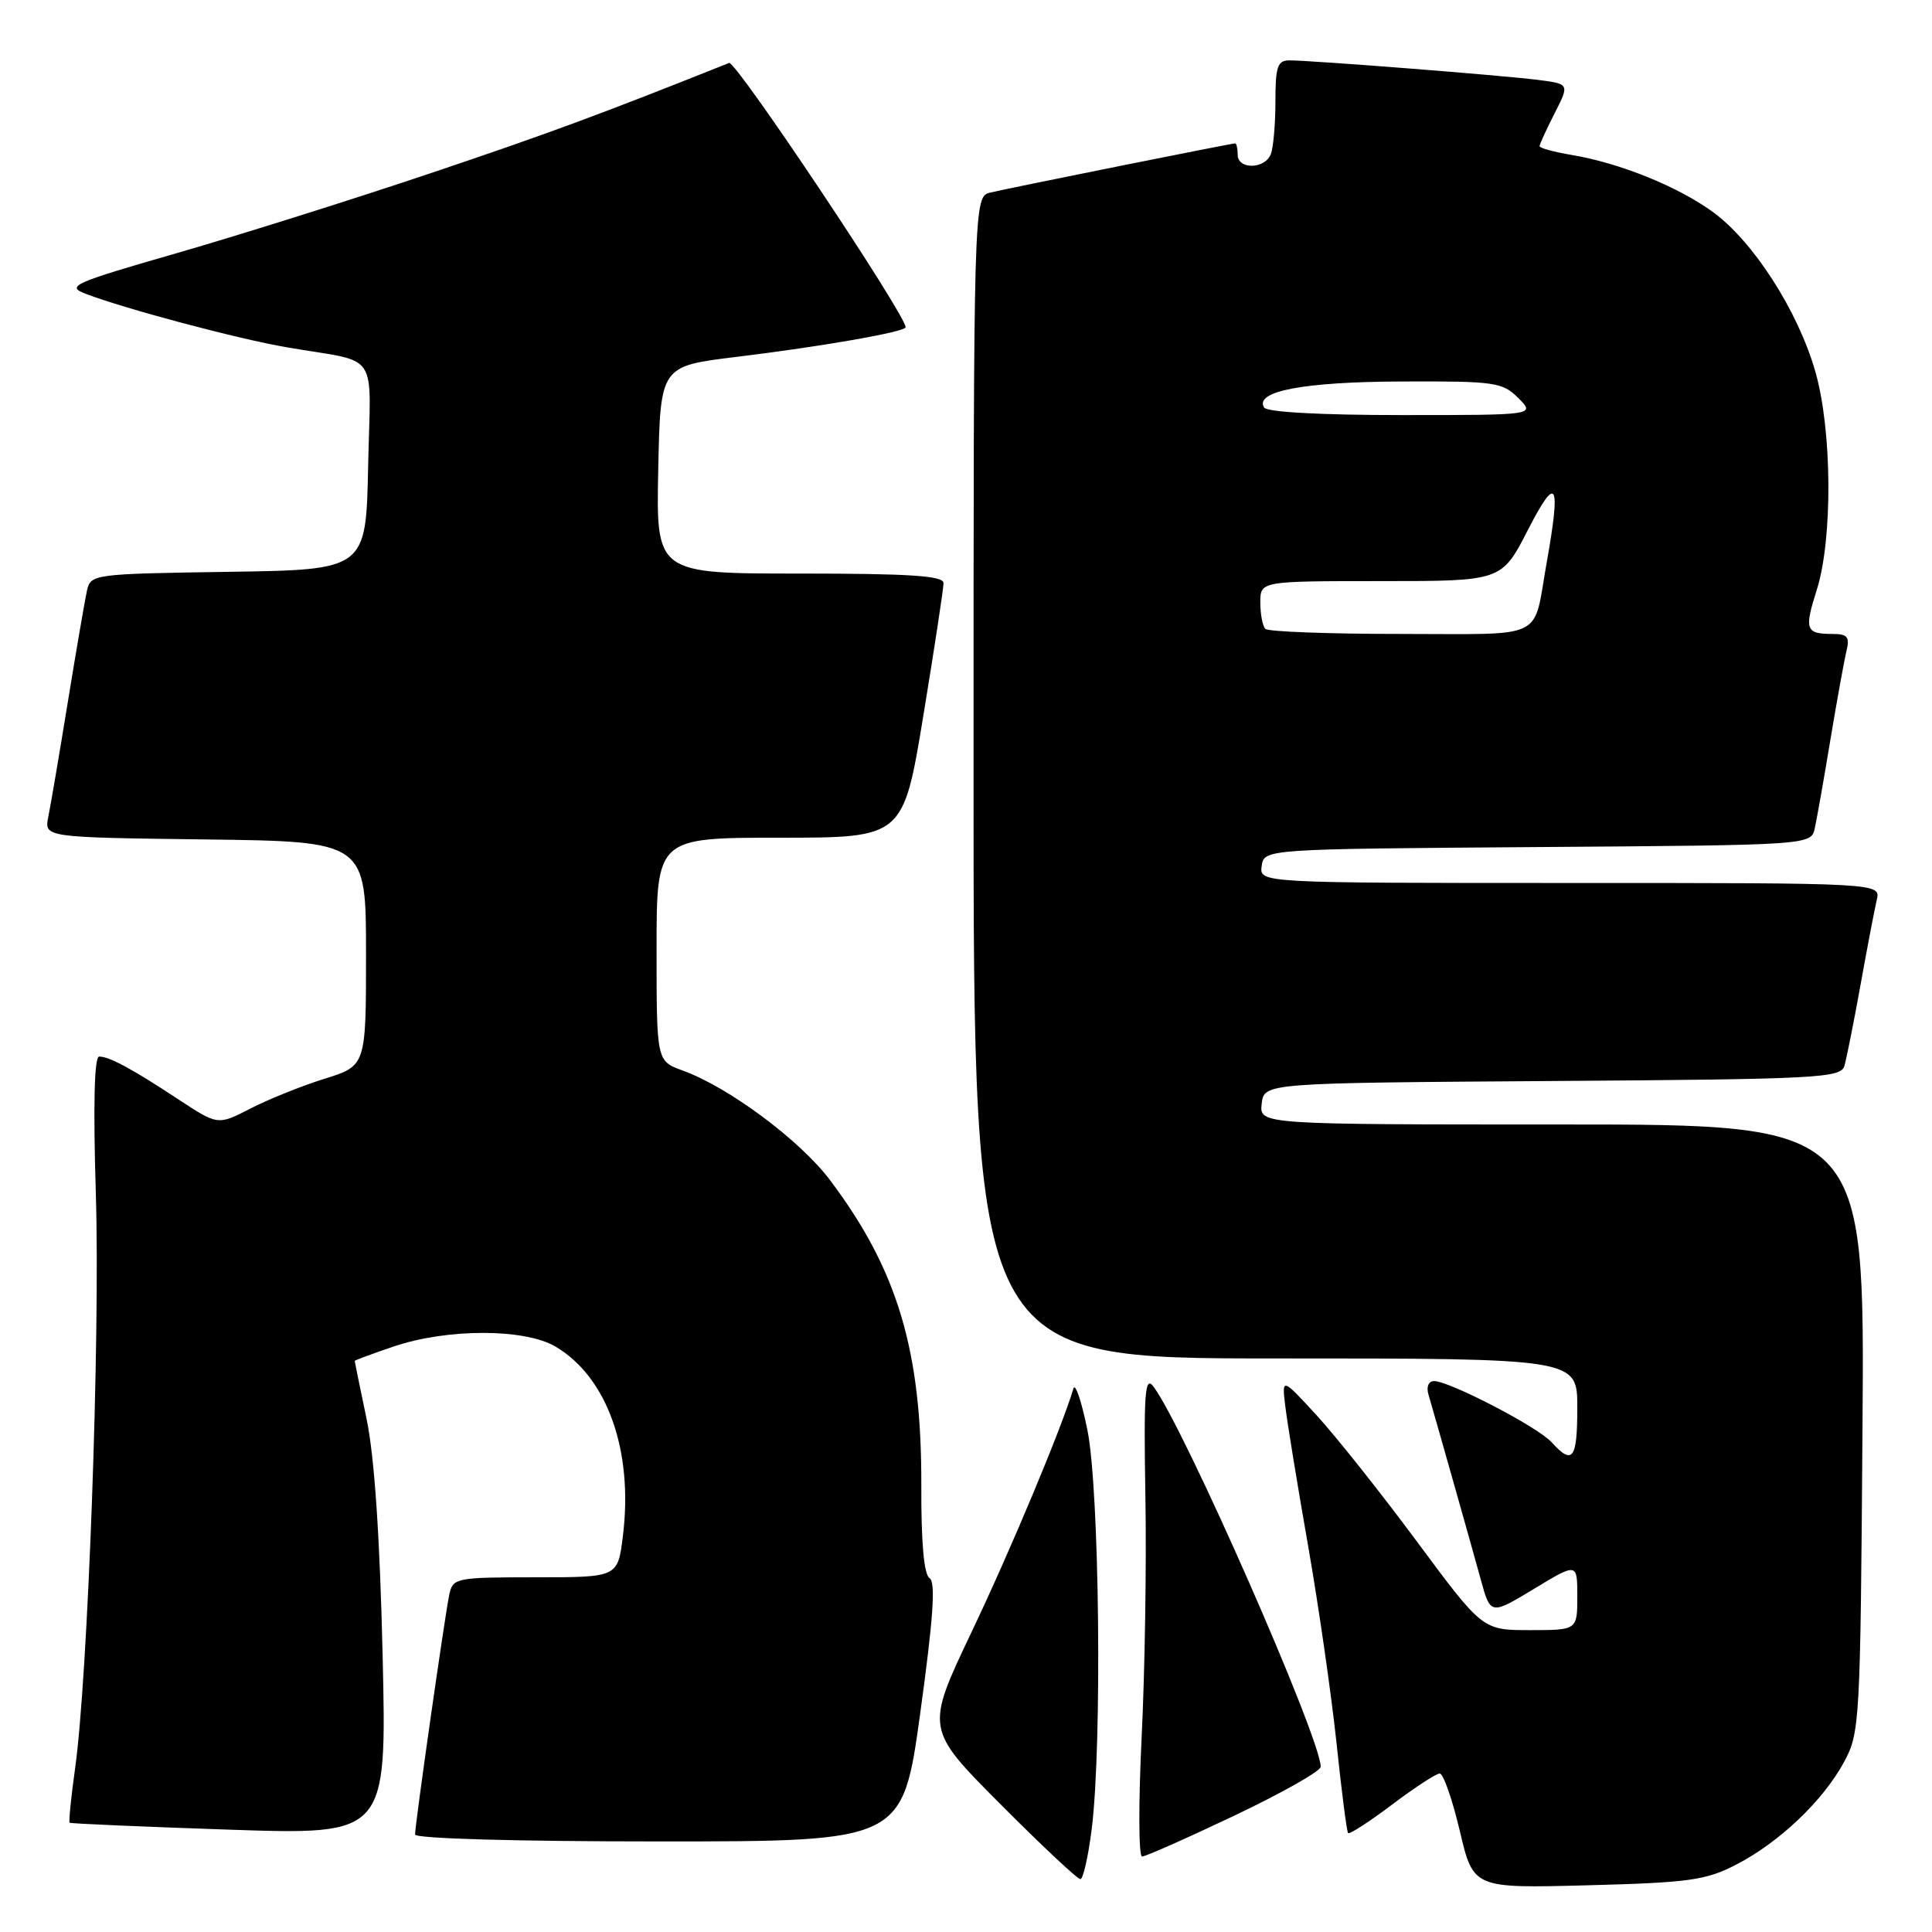 <?xml version="1.0" encoding="UTF-8" standalone="no"?>
<!DOCTYPE svg PUBLIC "-//W3C//DTD SVG 1.1//EN" "http://www.w3.org/Graphics/SVG/1.1/DTD/svg11.dtd" >
<svg xmlns="http://www.w3.org/2000/svg" xmlns:xlink="http://www.w3.org/1999/xlink" version="1.1" viewBox="0 0 256 256">
 <g >
 <path fill="currentColor"
d=" M 230.00 247.10 C 235.73 244.16 241.56 238.62 244.33 233.50 C 246.44 229.62 246.51 228.34 246.79 189.25 C 247.09 149.00 247.09 149.00 206.98 149.00 C 166.87 149.00 166.87 149.00 167.18 146.25 C 167.50 143.50 167.50 143.50 205.69 143.24 C 240.96 143.00 243.91 142.84 244.39 141.24 C 244.67 140.28 245.64 135.45 246.53 130.50 C 247.42 125.55 248.39 120.49 248.68 119.25 C 249.22 117.00 249.22 117.00 208.04 117.00 C 166.86 117.00 166.86 117.00 167.18 114.75 C 167.50 112.50 167.50 112.50 203.73 112.24 C 239.97 111.98 239.97 111.98 240.47 109.74 C 240.74 108.51 241.68 103.22 242.54 98.00 C 243.41 92.78 244.37 87.49 244.67 86.25 C 245.12 84.38 244.80 84.00 242.78 84.00 C 239.26 84.00 239.06 83.43 240.72 78.20 C 242.87 71.43 242.77 56.93 240.52 49.16 C 238.19 41.11 232.29 31.95 226.94 28.07 C 222.26 24.68 214.58 21.59 208.25 20.53 C 205.91 20.14 204.00 19.62 204.00 19.37 C 204.00 19.12 204.90 17.17 205.99 15.02 C 207.98 11.12 207.98 11.12 203.74 10.58 C 199.01 9.98 173.75 8.00 170.86 8.00 C 169.28 8.00 169.00 8.81 169.00 13.42 C 169.00 16.40 168.73 19.55 168.39 20.42 C 167.62 22.43 164.00 22.50 164.00 20.50 C 164.00 19.68 163.85 19.00 163.66 19.00 C 163.17 19.00 133.98 24.86 131.25 25.51 C 129.00 26.04 129.00 26.04 129.00 103.02 C 129.00 180.00 129.00 180.00 169.00 180.00 C 209.00 180.00 209.00 180.00 209.00 186.50 C 209.00 193.36 208.39 194.19 205.60 191.11 C 203.77 189.08 192.07 183.00 190.01 183.00 C 189.30 183.00 188.98 183.75 189.27 184.75 C 190.67 189.56 195.05 205.07 196.20 209.26 C 197.50 214.01 197.50 214.01 203.25 210.54 C 209.00 207.06 209.00 207.06 209.00 211.53 C 209.00 216.00 209.00 216.00 202.72 216.00 C 196.45 216.00 196.45 216.00 187.74 204.25 C 182.95 197.79 176.96 190.25 174.43 187.50 C 169.83 182.50 169.83 182.50 170.33 186.50 C 170.60 188.70 171.96 197.03 173.36 205.00 C 174.75 212.97 176.43 224.68 177.10 231.00 C 177.76 237.32 178.45 242.68 178.63 242.89 C 178.80 243.10 181.41 241.42 184.43 239.14 C 187.45 236.86 190.30 235.00 190.77 235.00 C 191.25 235.00 192.44 238.42 193.43 242.60 C 195.22 250.21 195.22 250.21 210.36 249.81 C 223.76 249.46 226.02 249.15 230.00 247.10 Z  M 144.67 242.25 C 146.05 231.04 145.68 197.37 144.09 189.50 C 143.31 185.65 142.47 183.18 142.23 184.00 C 140.67 189.24 133.91 205.40 128.72 216.29 C 122.63 229.09 122.63 229.09 132.54 239.04 C 138.00 244.52 142.77 249.00 143.15 249.00 C 143.53 249.00 144.21 245.96 144.67 242.25 Z  M 163.58 240.57 C 169.86 237.58 175.00 234.68 175.00 234.11 C 175.00 230.30 156.86 189.06 152.84 183.73 C 151.71 182.23 151.54 184.47 151.77 198.23 C 151.93 207.18 151.70 221.59 151.27 230.25 C 150.85 238.91 150.87 246.00 151.33 246.00 C 151.78 246.00 157.29 243.56 163.58 240.57 Z  M 121.95 226.90 C 123.67 214.41 124.00 209.62 123.17 209.11 C 122.43 208.65 122.05 204.42 122.08 196.85 C 122.13 178.95 118.94 168.27 109.98 156.37 C 106.00 151.08 96.54 144.05 90.46 141.85 C 87.00 140.60 87.00 140.60 87.00 125.80 C 87.00 111.00 87.00 111.00 103.35 111.00 C 119.69 111.00 119.69 111.00 122.36 94.75 C 123.83 85.81 125.03 77.94 125.02 77.25 C 125.00 76.29 120.52 76.00 105.97 76.00 C 86.94 76.00 86.94 76.00 87.22 62.26 C 87.50 48.52 87.50 48.52 97.50 47.30 C 108.95 45.91 120.00 43.97 120.00 43.36 C 120.00 41.70 97.49 7.99 96.61 8.34 C 79.69 15.10 72.44 17.78 57.00 22.97 C 46.83 26.39 31.75 31.14 23.50 33.52 C 9.67 37.50 8.72 37.92 11.33 38.92 C 16.54 40.92 31.44 44.89 38.00 46.02 C 50.50 48.17 49.10 46.11 48.78 61.78 C 48.50 75.50 48.50 75.50 30.26 75.77 C 12.33 76.04 12.02 76.08 11.52 78.27 C 11.25 79.50 10.11 86.12 8.99 93.00 C 7.87 99.88 6.71 106.73 6.40 108.23 C 5.85 110.96 5.85 110.96 27.17 111.23 C 48.50 111.50 48.50 111.50 48.50 126.36 C 48.50 141.23 48.50 141.23 43.00 142.94 C 39.98 143.89 35.56 145.66 33.18 146.89 C 28.87 149.11 28.87 149.11 23.68 145.70 C 17.51 141.63 14.49 140.00 13.14 140.00 C 12.49 140.00 12.34 146.44 12.70 158.25 C 13.29 177.21 11.65 222.37 9.94 234.40 C 9.41 238.19 9.09 241.40 9.23 241.52 C 9.38 241.64 18.89 242.05 30.38 242.44 C 51.25 243.14 51.25 243.14 50.70 219.32 C 50.33 203.54 49.61 192.97 48.57 188.00 C 47.71 183.88 47.00 180.42 47.00 180.33 C 47.00 180.24 49.36 179.37 52.25 178.39 C 59.33 176.01 69.55 176.03 73.61 178.43 C 80.48 182.49 83.95 192.26 82.53 203.58 C 81.86 209.00 81.86 209.00 70.95 209.00 C 60.45 209.00 60.02 209.08 59.54 211.25 C 58.98 213.84 55.00 241.69 55.00 243.08 C 55.00 243.62 68.31 244.00 87.30 244.00 C 119.60 244.00 119.60 244.00 121.95 226.90 Z  M 167.67 83.33 C 167.30 82.97 167.00 81.39 167.00 79.83 C 167.00 77.00 167.00 77.00 182.99 77.00 C 198.97 77.00 198.97 77.00 202.44 70.25 C 206.28 62.76 206.86 63.77 204.94 74.57 C 203.09 84.98 205.11 84.00 185.60 84.00 C 176.10 84.00 168.03 83.70 167.67 83.33 Z  M 167.50 54.00 C 166.17 51.84 172.76 50.59 185.72 50.55 C 198.13 50.50 199.08 50.64 201.19 52.75 C 203.44 55.00 203.44 55.00 185.78 55.00 C 175.06 55.00 167.87 54.61 167.50 54.00 Z "/>
</g>
</svg>